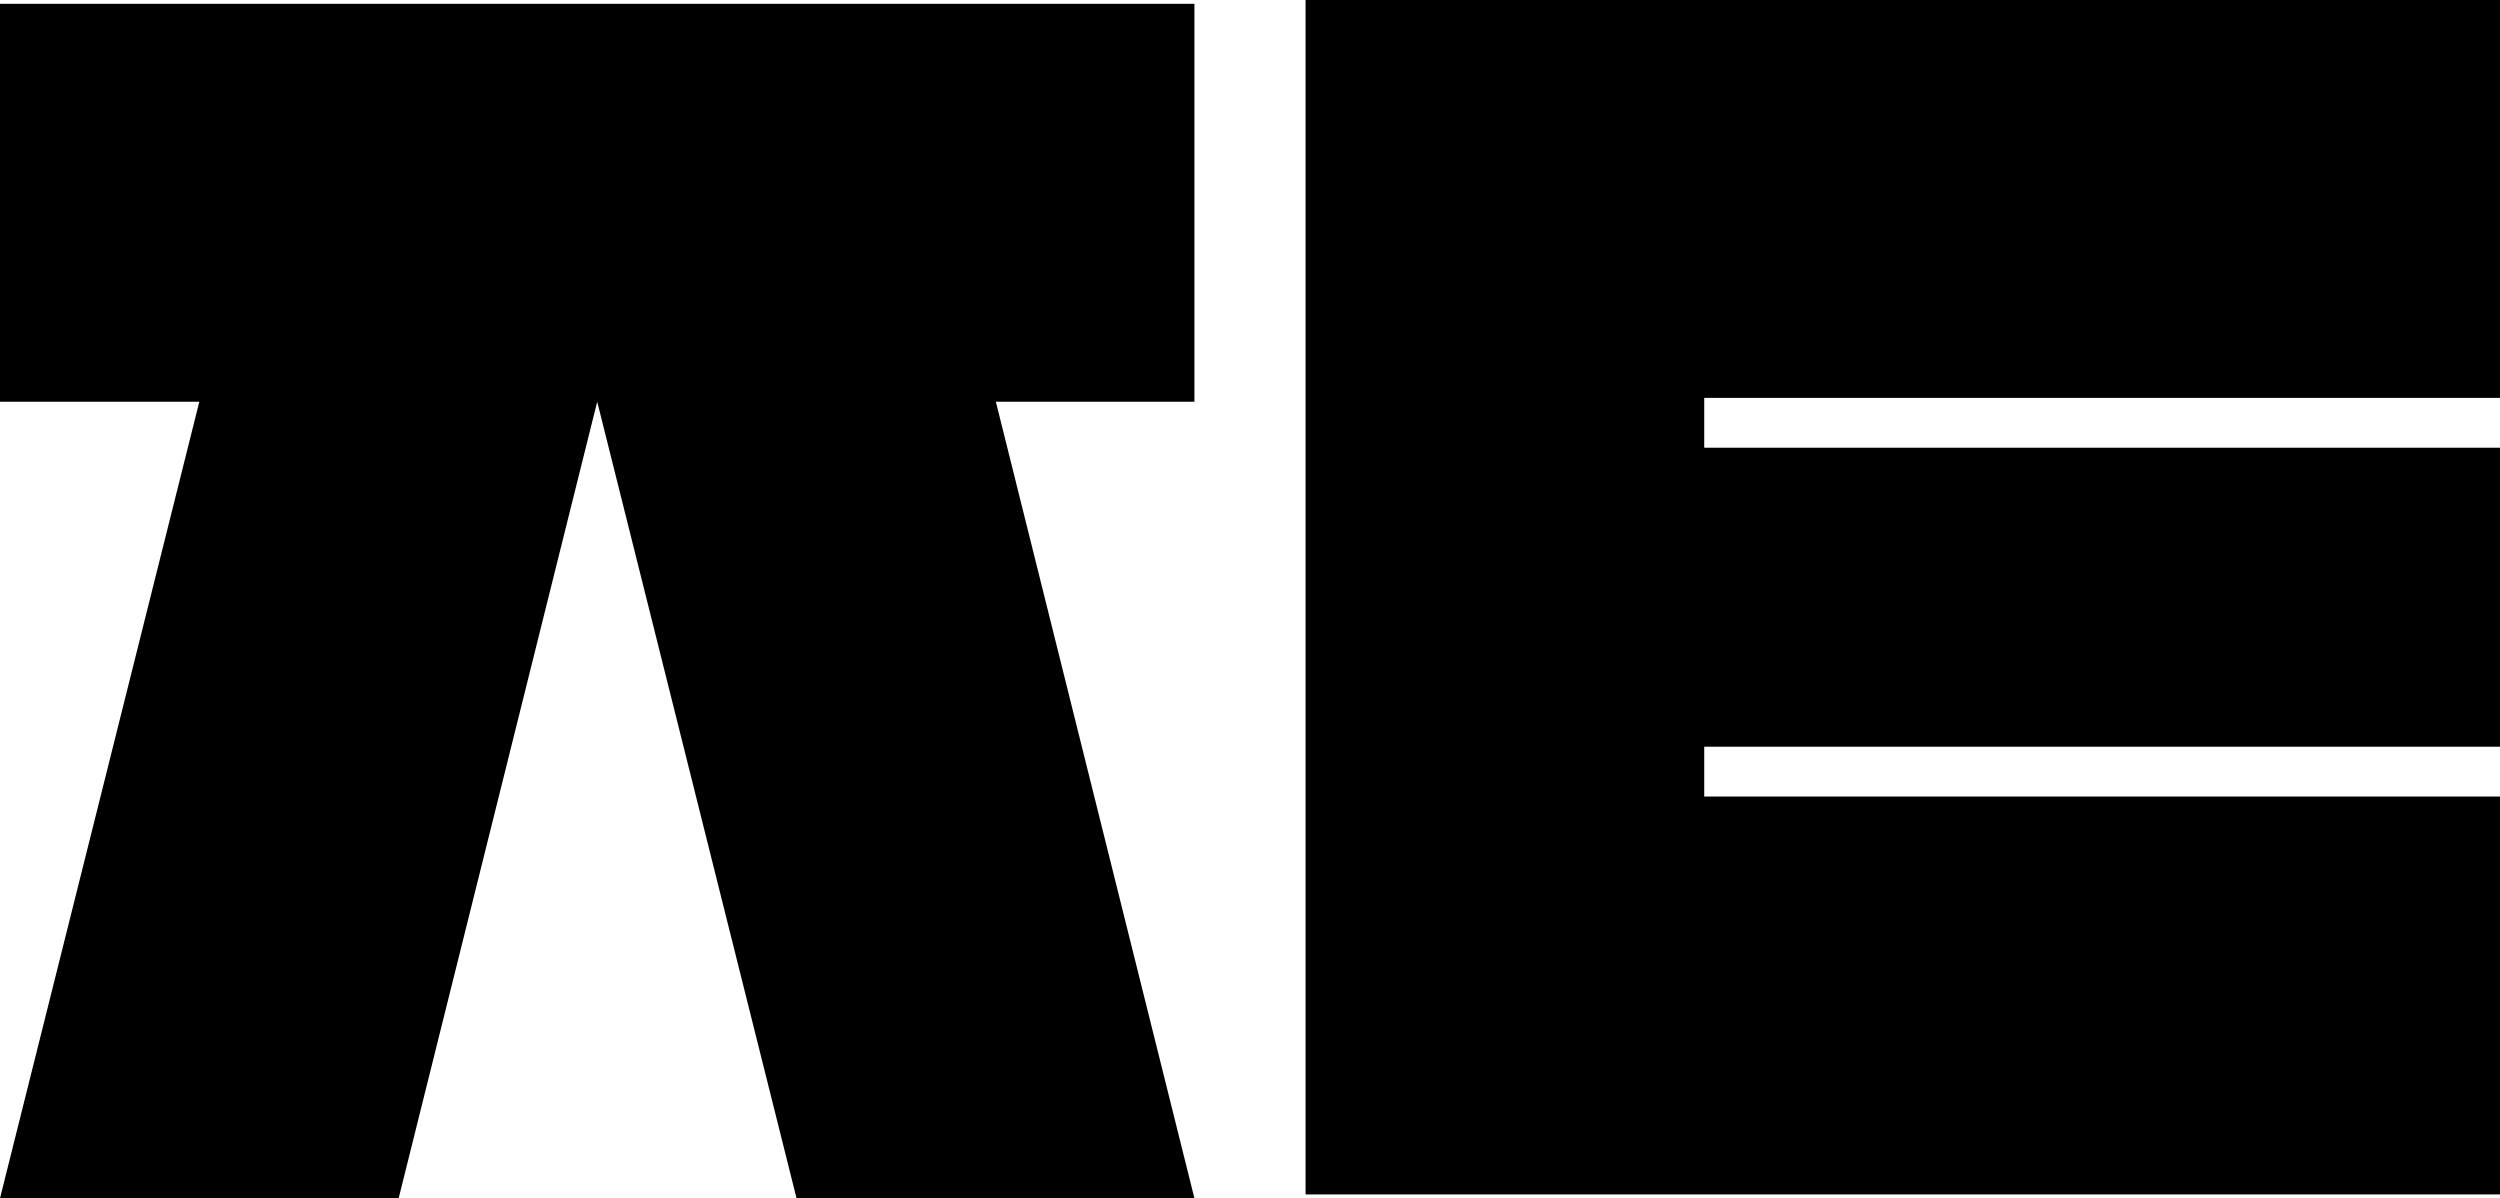 <?xml version="1.0" encoding="UTF-8"?>
<svg id="_레이어_2" xmlns="http://www.w3.org/2000/svg" version="1.1" viewBox="0 0 326.1 156.3">
  <!-- Generator: Adobe Illustrator 29.3.1, SVG Export Plug-In . SVG Version: 2.1.0 Build 151)  -->
  <g id="_레이어_1-2">
    <g>
      <polygon points="326.1 51.9 326.1 0 222.3 0 222.3 0 170.3 0 170.3 58.4 170.3 97.4 170.3 103.9 170.3 155.8 222.3 155.8 326.1 155.8 326.1 103.9 222.3 103.9 222.3 97.4 326.1 97.4 326.1 58.4 222.3 58.4 222.3 51.9 326.1 51.9"/>
      <polygon points="129.9 52.4 155.8 52.4 155.8 .5 0 .5 0 52.4 26 52.4 0 156.3 52 156.3 77.9 52.4 103.9 156.3 155.8 156.3 129.9 52.4"/>
    </g>
  </g>
</svg>